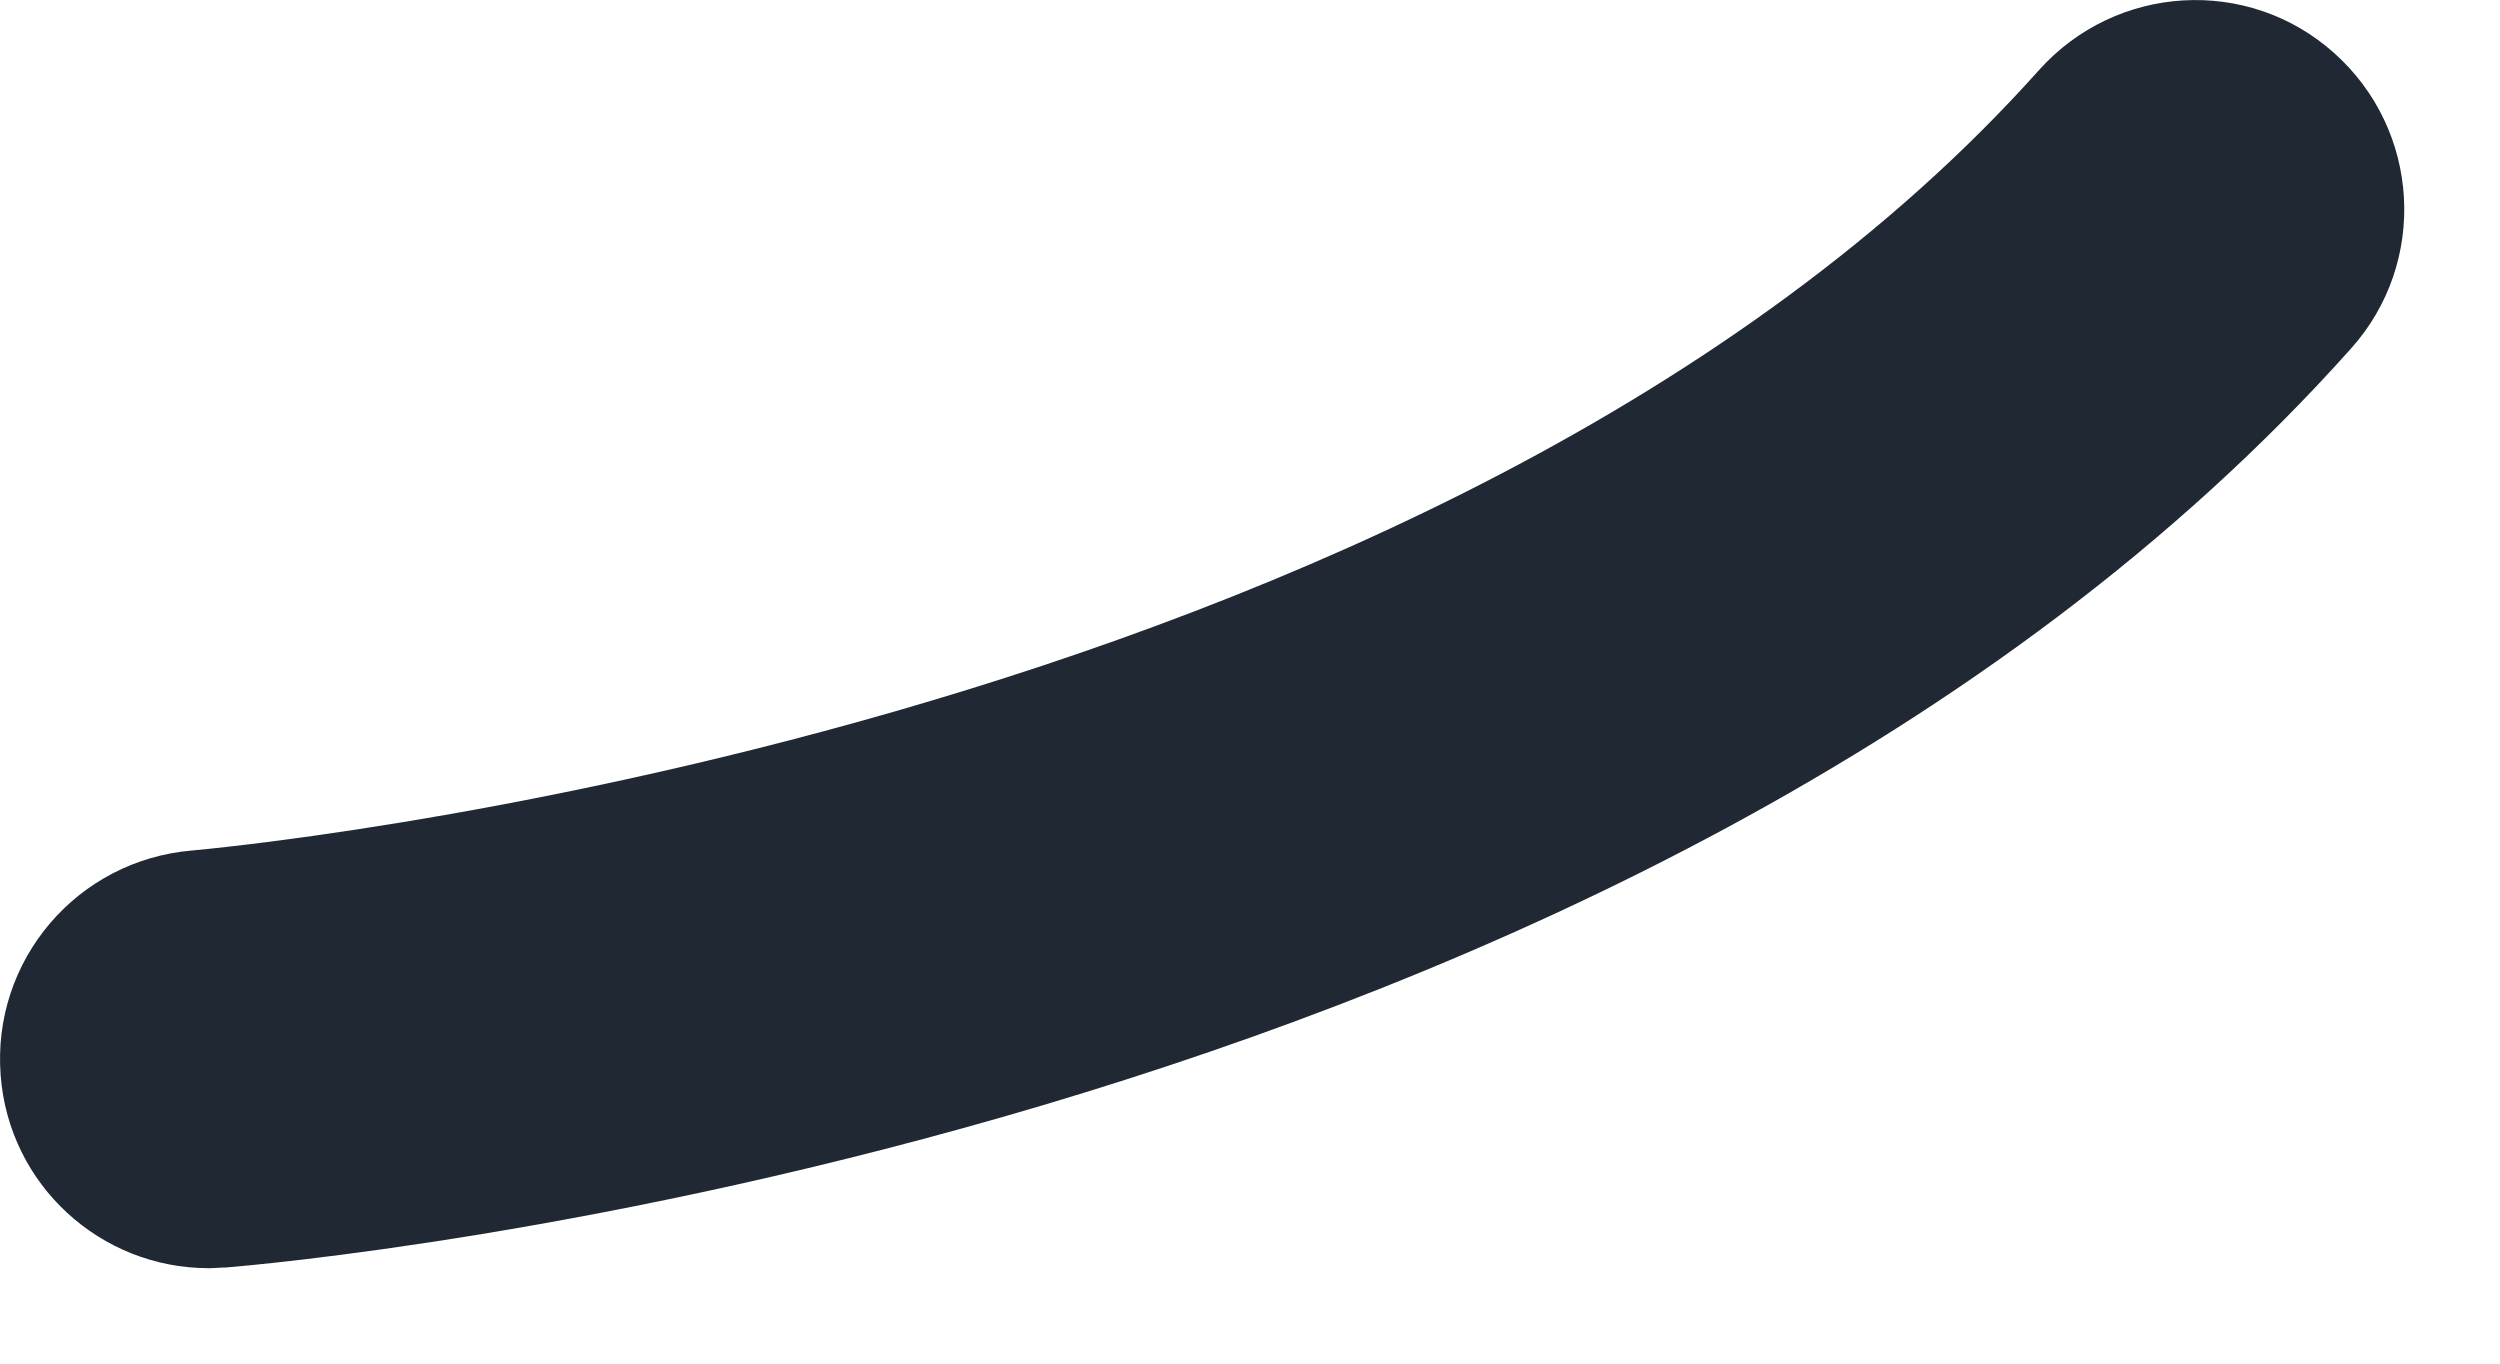 <svg preserveAspectRatio="none" width="100%" height="100%" overflow="visible" style="display: block;" viewBox="0 0 11 6" fill="none" xmlns="http://www.w3.org/2000/svg">
<path id="Vector" d="M0.918 5.58C0.442 5.58 0.04 5.214 0.003 4.733C-0.037 4.226 0.339 3.784 0.847 3.742C0.9 3.737 6.335 3.258 8.972 0.308C9.312 -0.071 9.893 -0.105 10.271 0.234C10.65 0.573 10.684 1.154 10.345 1.533C7.213 5.041 1.247 5.556 0.994 5.577C0.968 5.577 0.944 5.58 0.921 5.58H0.918Z" fill="#202933"/>
</svg>
